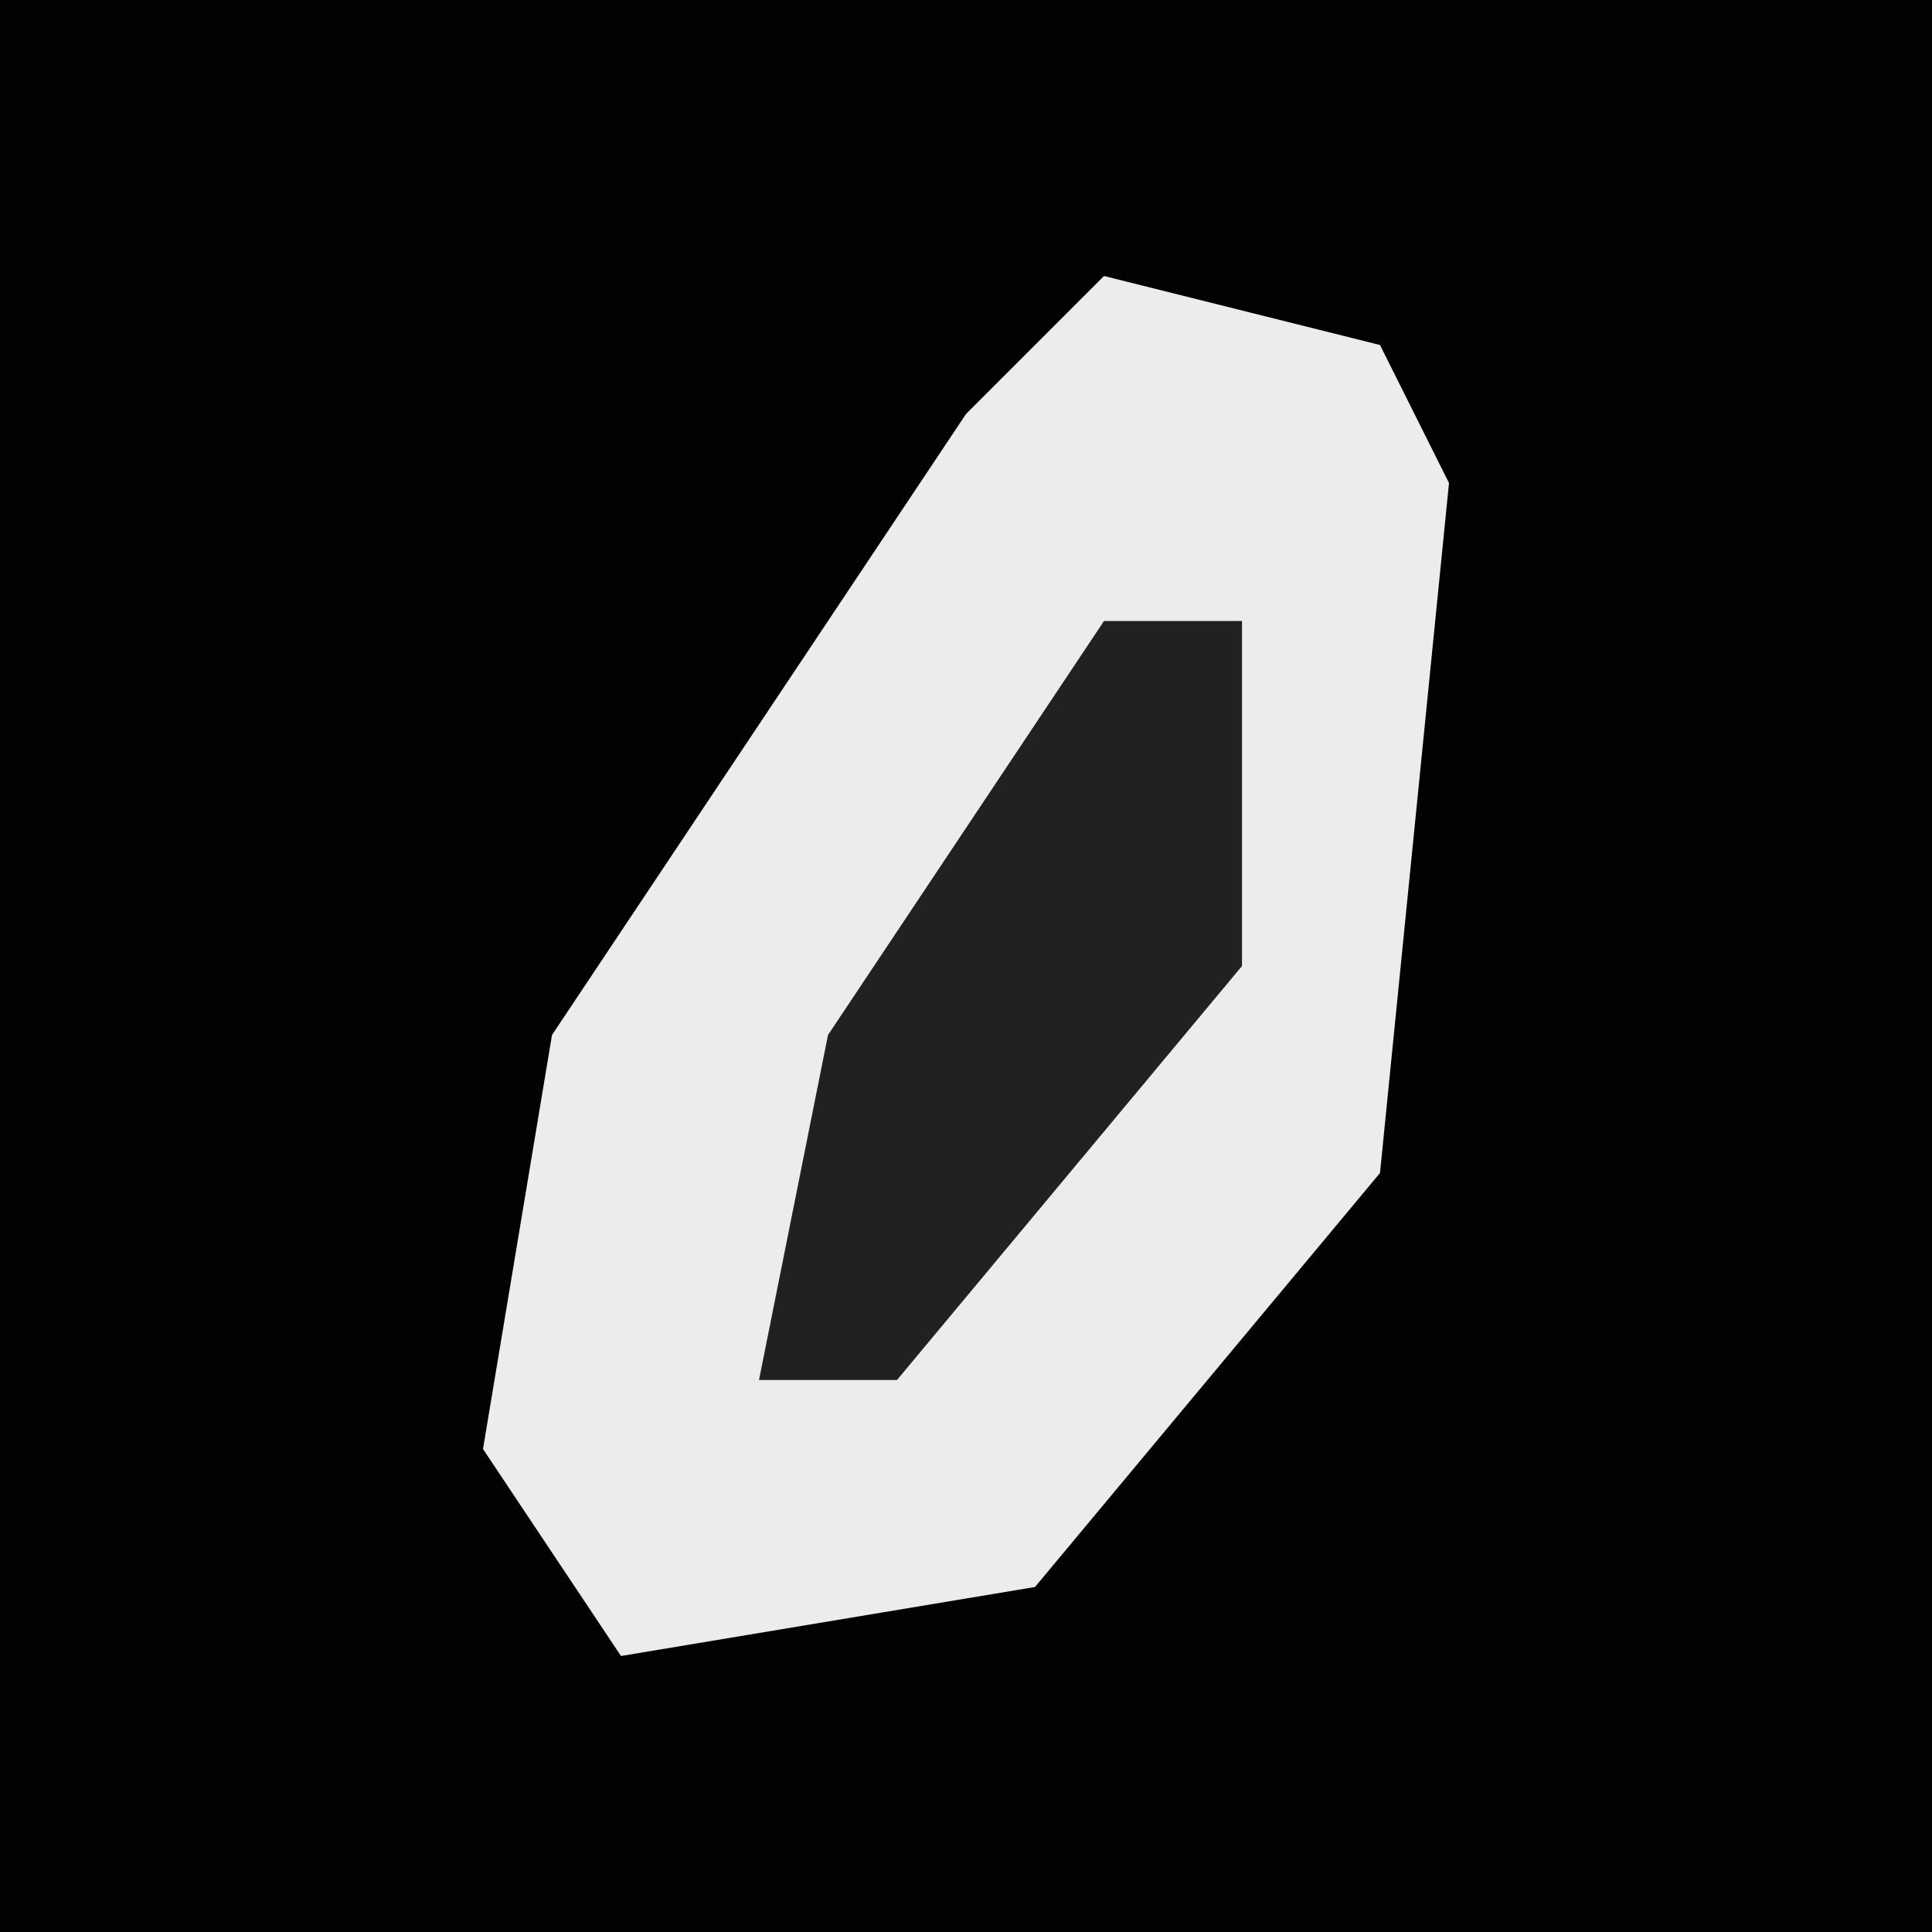 <?xml version="1.0" encoding="UTF-8"?>
<svg version="1.1" xmlns="http://www.w3.org/2000/svg" width="28" height="28">
<path d="M0,0 L28,0 L28,28 L0,28 Z " fill="#020202" transform="translate(0,0)"/>
<path d="M0,0 L4,1 L5,3 L4,13 L-1,19 L-7,20 L-9,17 L-8,11 L-2,2 Z " fill="#ECECEC" transform="translate(16,4)"/>
<path d="M0,0 L2,0 L2,5 L-3,11 L-5,11 L-4,6 Z " fill="#212121" transform="translate(16,9)"/>
</svg>
